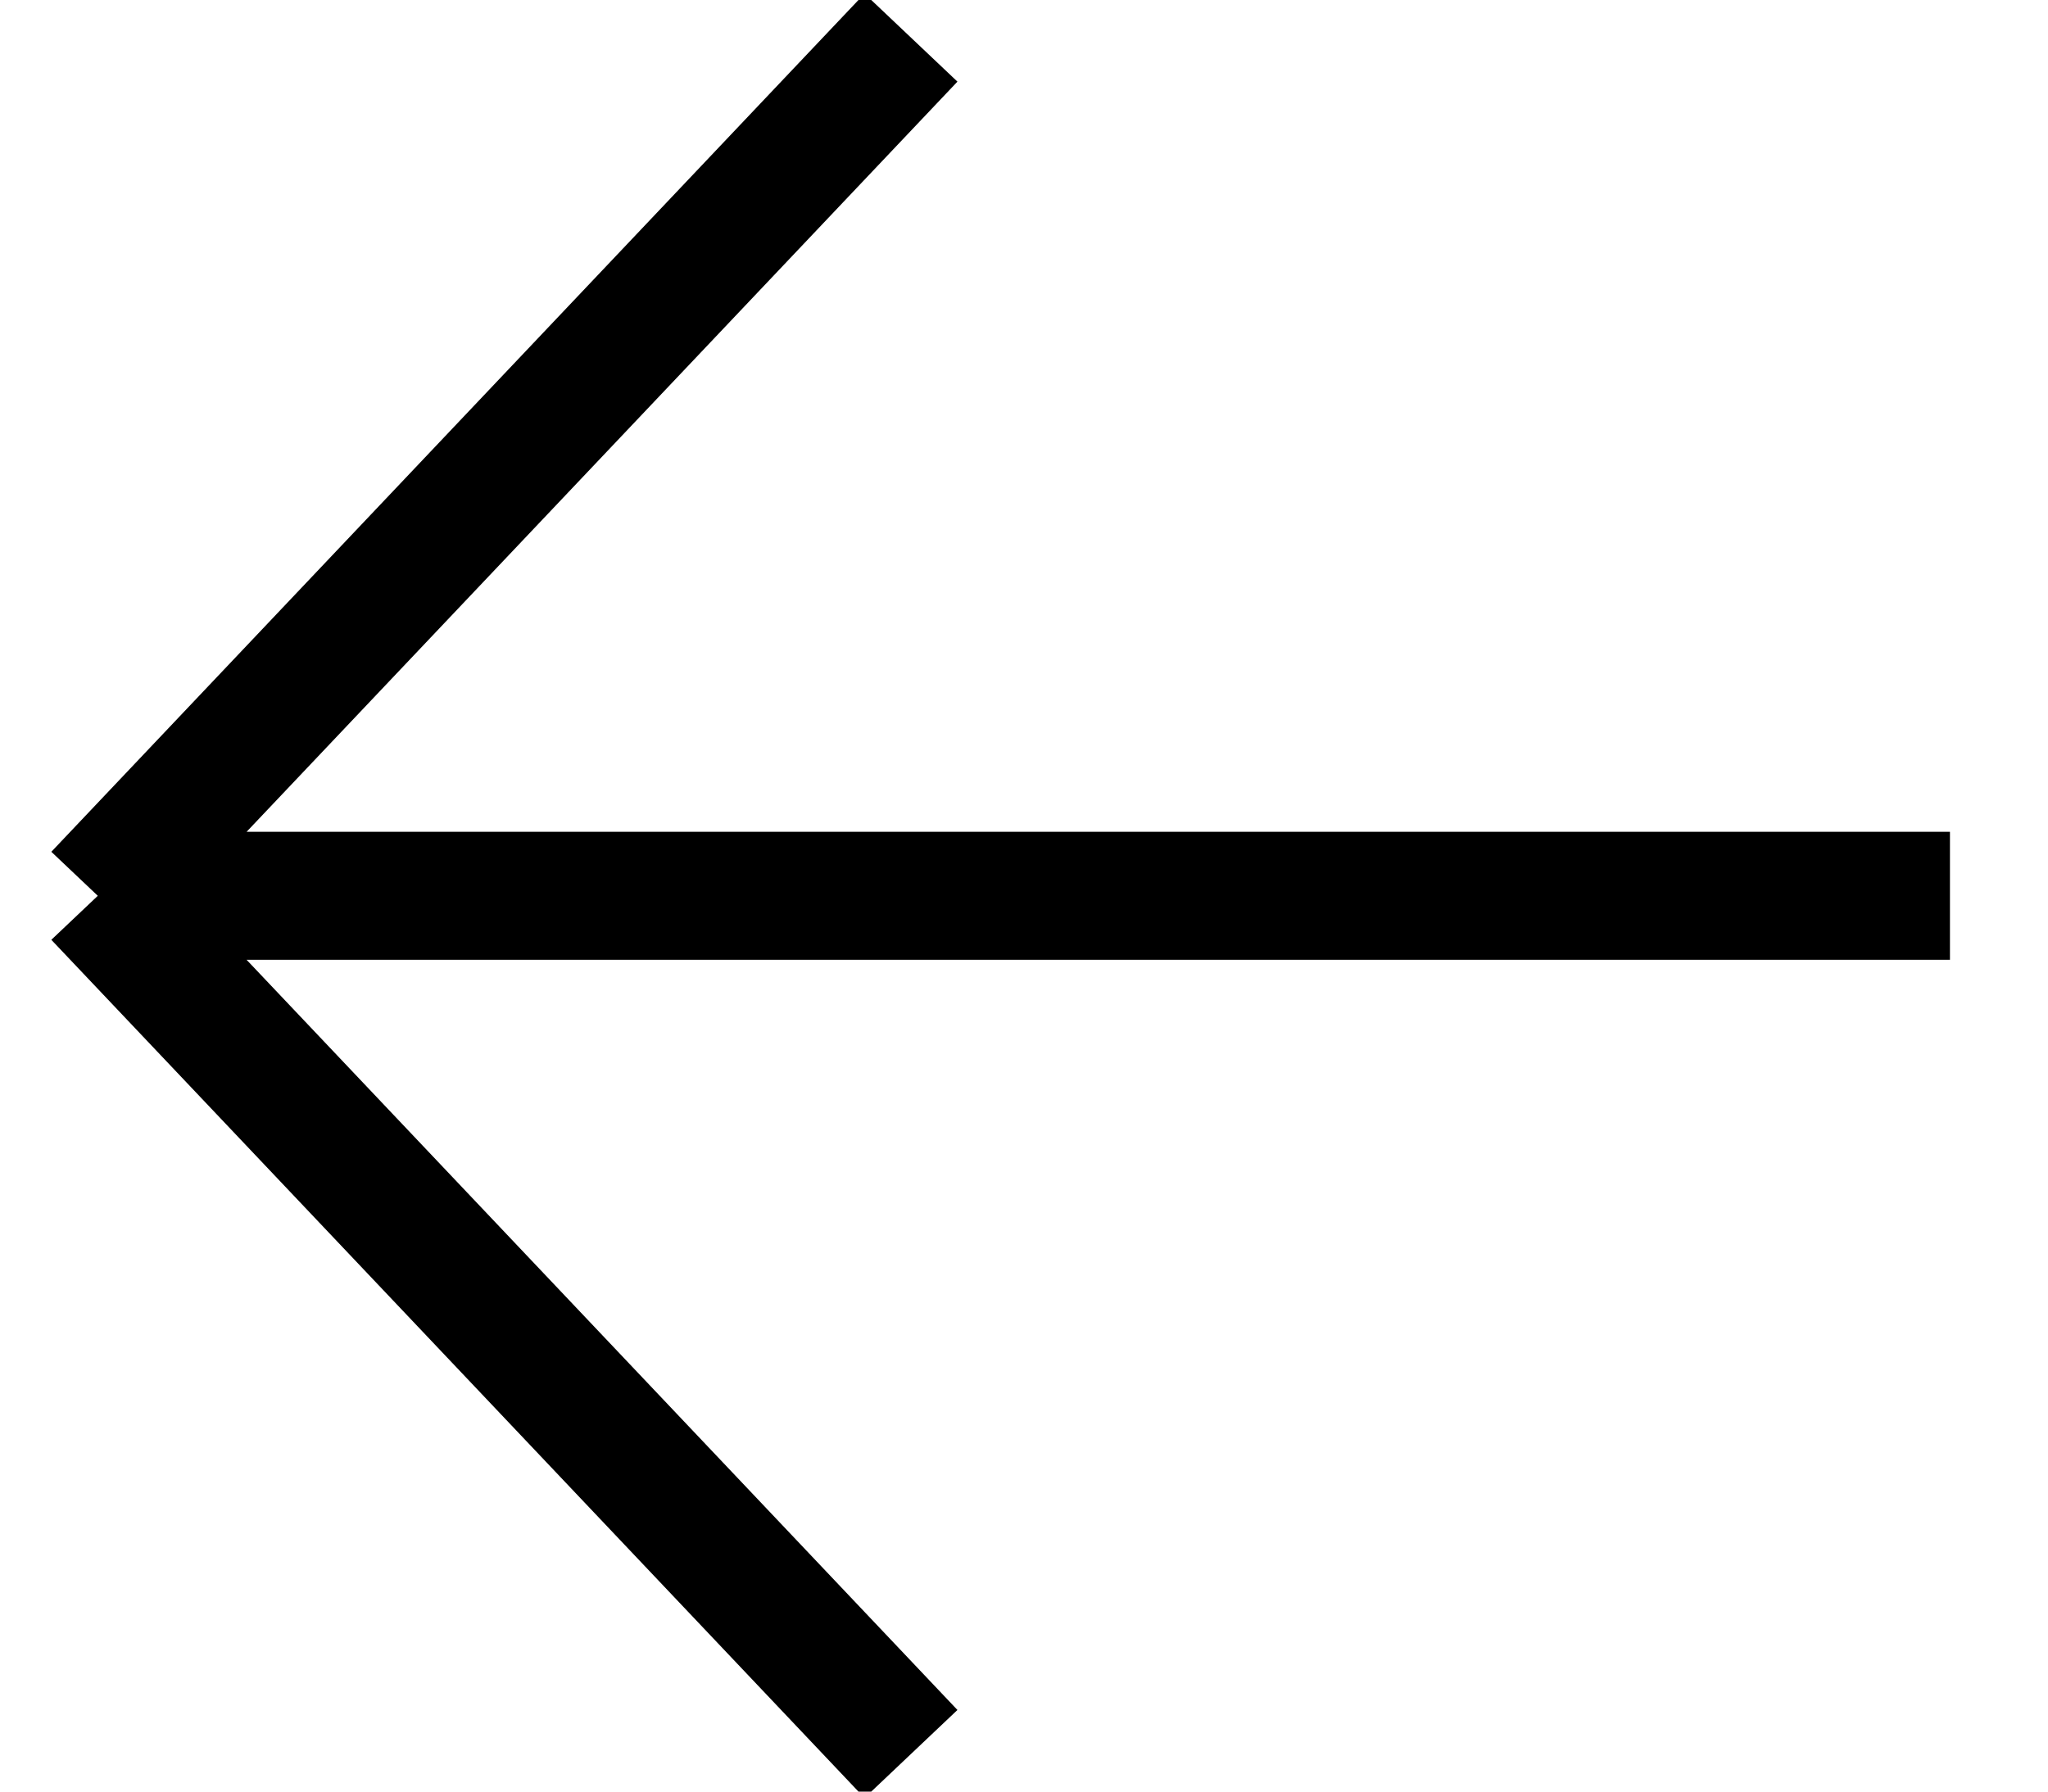 <svg width="16" height="14" viewBox="0 0 16 14" fill="none" xmlns="http://www.w3.org/2000/svg">
<path id="Vector 1" d="M7.117 0.294L0.764 7M0.764 7L7.117 13.706M0.764 7H15.234" stroke="black" strokeWidth="0.706"/>
</svg>

